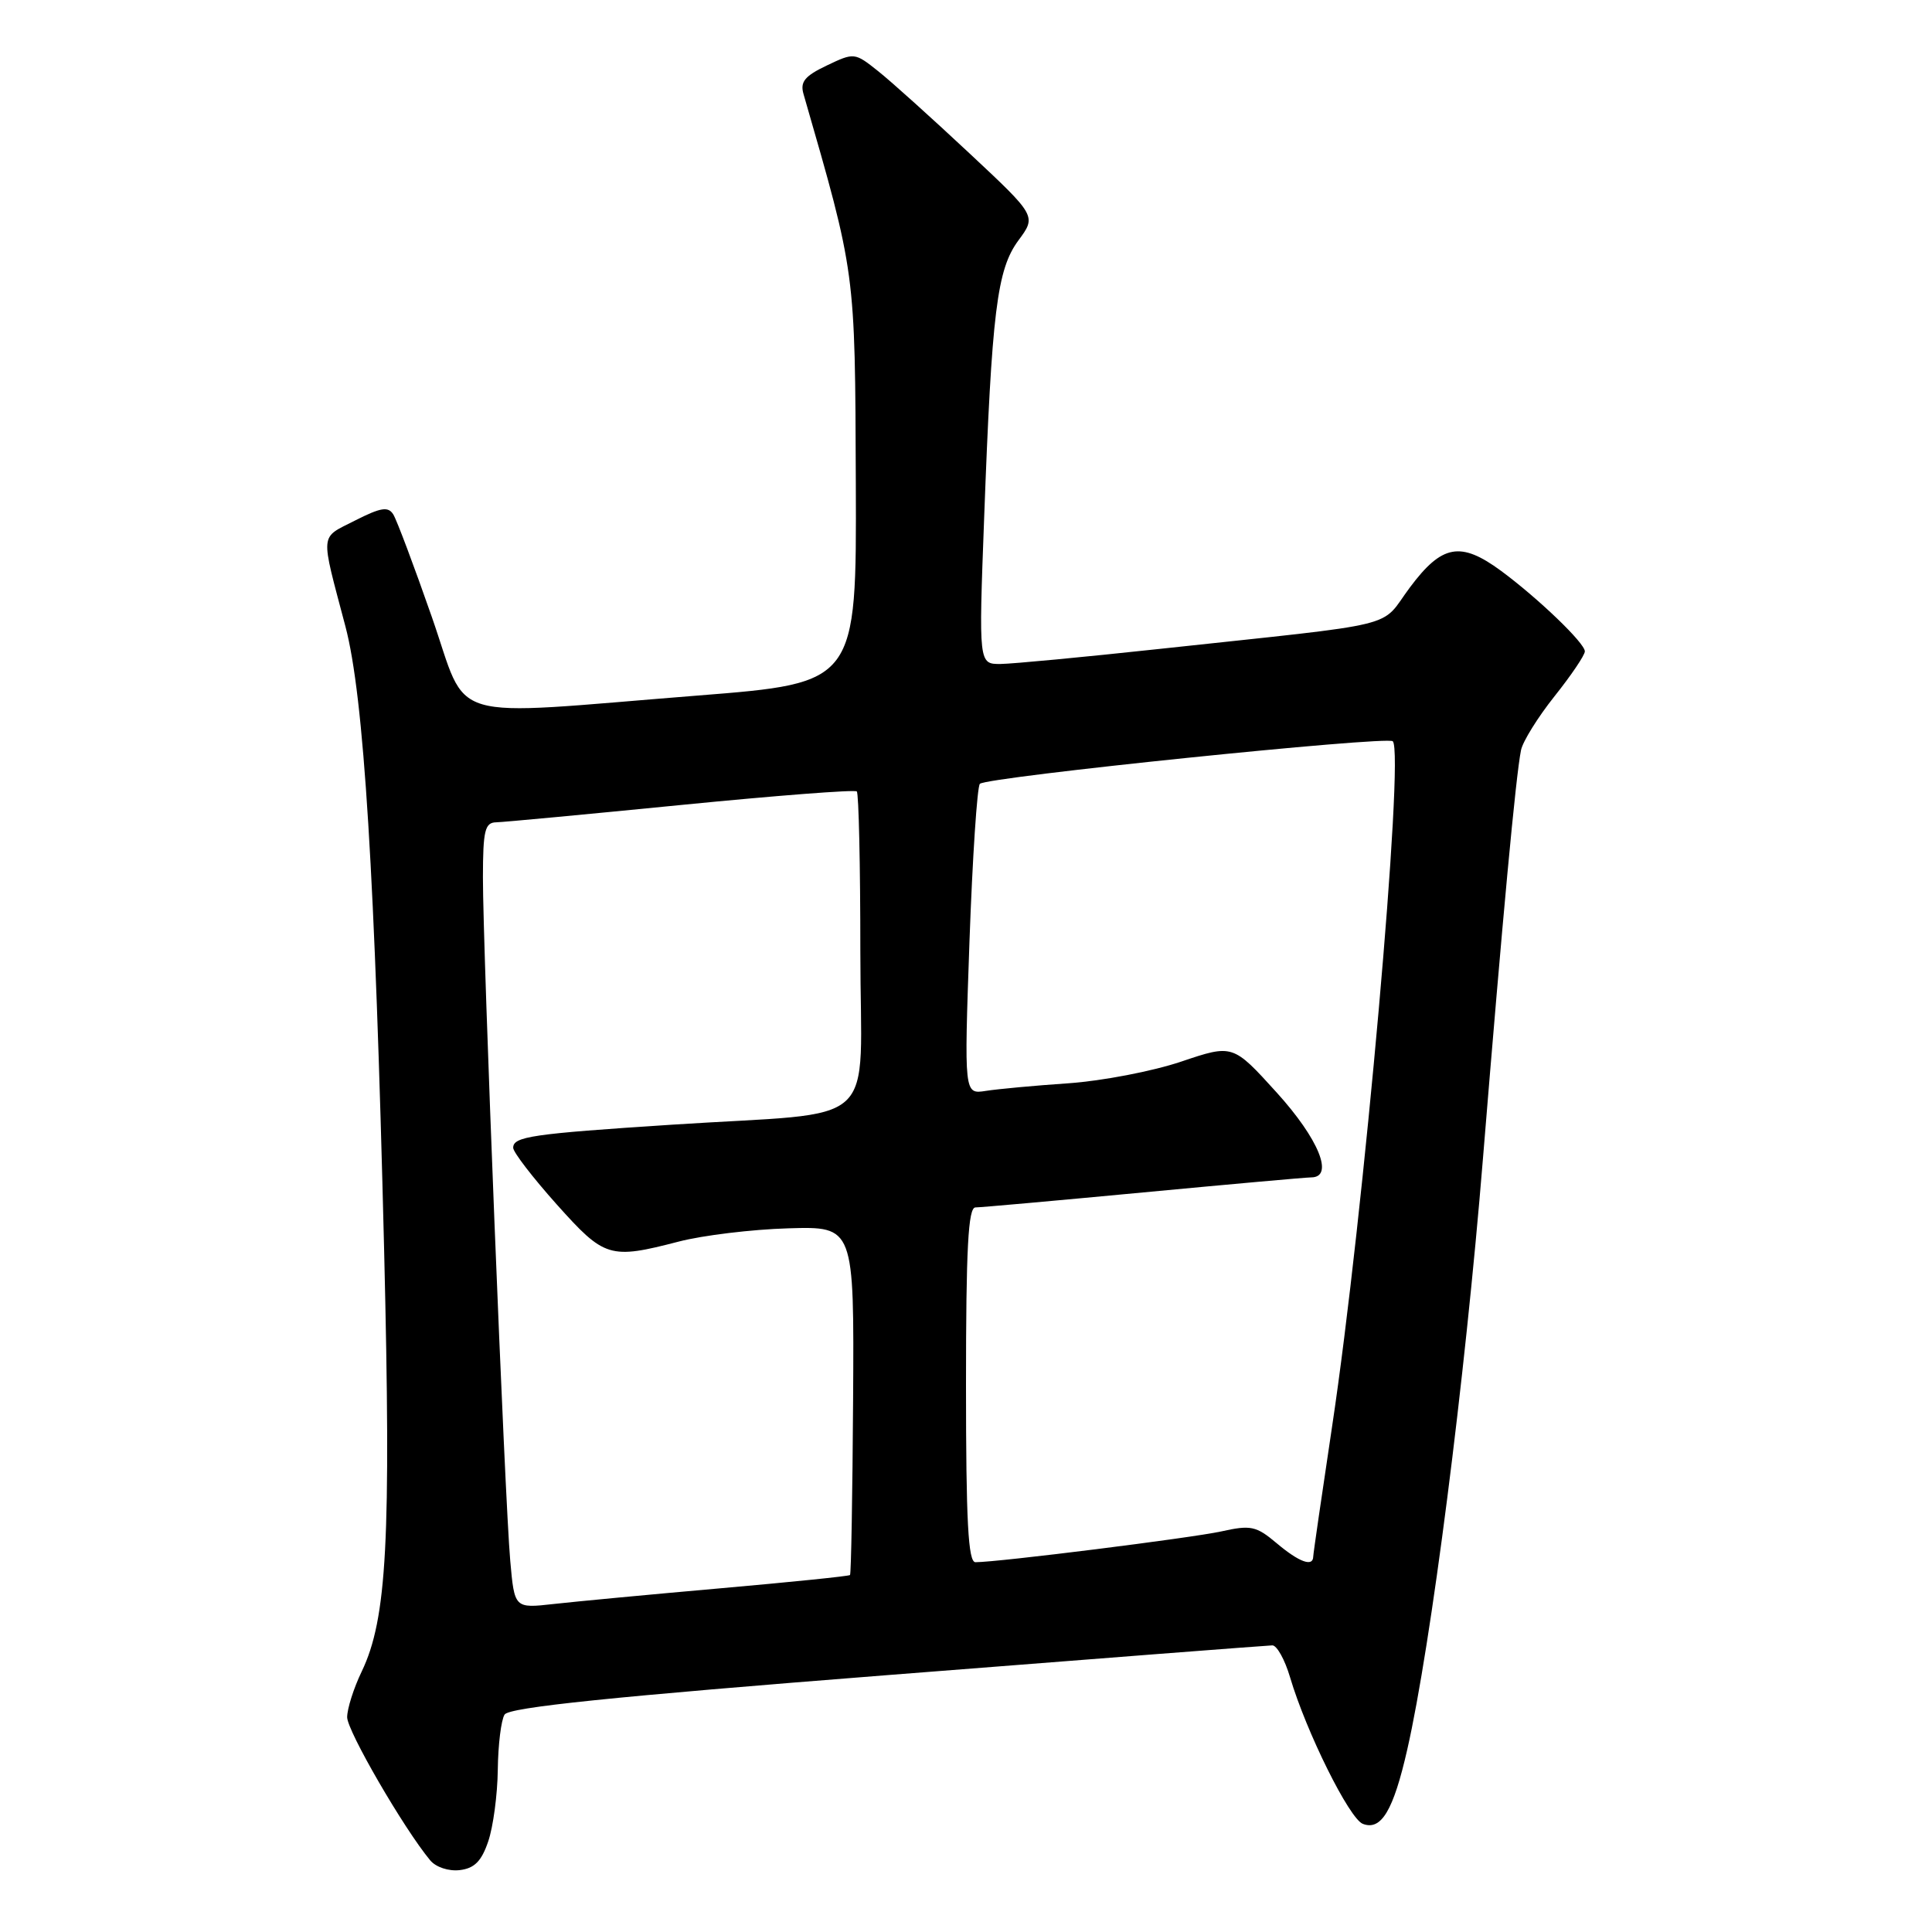 <?xml version="1.0" encoding="UTF-8" standalone="no"?>
<!DOCTYPE svg PUBLIC "-//W3C//DTD SVG 1.1//EN" "http://www.w3.org/Graphics/SVG/1.1/DTD/svg11.dtd" >
<svg xmlns="http://www.w3.org/2000/svg" xmlns:xlink="http://www.w3.org/1999/xlink" version="1.1" viewBox="0 0 256 256">
 <g >
 <path fill="currentColor"
d=" M 64.69 244.00 C 65.35 242.07 65.92 237.80 65.96 234.50 C 66.00 231.20 66.40 227.91 66.86 227.19 C 67.47 226.23 81.03 224.83 117.60 221.96 C 145.04 219.80 167.99 218.03 168.59 218.02 C 169.19 218.01 170.25 219.91 170.94 222.25 C 173.09 229.50 178.79 240.98 180.58 241.67 C 183.02 242.61 184.63 239.91 186.47 231.82 C 189.61 218.04 194.11 182.91 196.50 153.50 C 199.10 121.61 200.85 102.83 201.54 99.41 C 201.77 98.25 203.77 95.04 205.98 92.26 C 208.19 89.49 210.00 86.81 210.00 86.31 C 210.00 85.21 203.83 79.29 198.91 75.65 C 193.53 71.69 191.07 72.14 186.81 77.85 C 182.69 83.36 186.47 82.44 153.50 86.00 C 143.60 87.07 134.19 87.96 132.59 87.98 C 129.68 88.00 129.68 88.00 130.40 68.75 C 131.42 41.22 132.10 35.71 134.95 31.85 C 137.34 28.62 137.34 28.62 128.42 20.28 C 123.51 15.69 118.09 10.80 116.36 9.43 C 113.25 6.95 113.18 6.95 109.55 8.68 C 106.63 10.07 106.00 10.85 106.47 12.46 C 113.41 36.52 113.29 35.67 113.40 64.00 C 113.50 90.50 113.50 90.50 92.50 92.16 C 58.31 94.87 62.21 96.03 57.22 81.75 C 54.87 75.01 52.57 68.90 52.11 68.16 C 51.43 67.08 50.46 67.24 47.03 68.98 C 42.32 71.39 42.42 70.30 45.77 83.00 C 48.22 92.27 49.69 116.01 50.90 165.69 C 51.83 204.12 51.28 214.51 47.92 221.50 C 46.86 223.70 46.00 226.42 46.00 227.54 C 46.00 229.35 53.51 242.30 57.00 246.50 C 57.75 247.41 59.45 247.97 60.91 247.80 C 62.86 247.57 63.80 246.63 64.69 244.00 Z  M 67.61 206.81 C 66.89 198.79 63.98 125.89 63.99 116.25 C 64.00 110.03 64.25 108.99 65.75 108.96 C 66.71 108.94 77.75 107.90 90.28 106.66 C 102.81 105.42 113.28 104.61 113.53 104.87 C 113.79 105.12 114.00 114.68 114.00 126.11 C 114.00 150.11 117.18 147.19 89.00 149.03 C 70.43 150.24 68.00 150.60 68.00 152.09 C 68.00 152.67 70.59 156.03 73.75 159.57 C 80.12 166.69 80.77 166.89 89.96 164.51 C 93.12 163.69 99.63 162.90 104.44 162.76 C 113.18 162.50 113.18 162.50 113.04 185.47 C 112.96 198.10 112.78 208.56 112.63 208.70 C 112.48 208.85 104.74 209.64 95.43 210.46 C 86.12 211.28 76.18 212.22 73.34 212.54 C 68.17 213.12 68.17 213.12 67.61 206.81 Z  M 128.00 183.50 C 128.00 165.37 128.29 160.00 129.25 159.99 C 129.94 159.99 139.95 159.09 151.50 158.00 C 163.05 156.91 173.06 156.01 173.75 156.01 C 176.81 155.99 174.75 150.93 169.18 144.78 C 163.36 138.36 163.36 138.36 156.51 140.67 C 152.75 141.94 146.03 143.23 141.58 143.54 C 137.14 143.84 132.21 144.30 130.62 144.55 C 127.75 145.00 127.75 145.00 128.46 124.75 C 128.86 113.61 129.48 104.21 129.84 103.86 C 130.77 102.95 183.82 97.49 184.55 98.22 C 186.13 99.80 180.68 161.32 176.51 189.01 C 175.15 198.08 174.02 205.84 174.01 206.25 C 173.99 207.67 172.15 207.00 169.16 204.48 C 166.45 202.20 165.74 202.05 161.83 202.92 C 157.92 203.78 132.28 207.00 129.25 207.00 C 128.29 207.00 128.00 201.63 128.00 183.50 Z "/>
</g>
</svg>